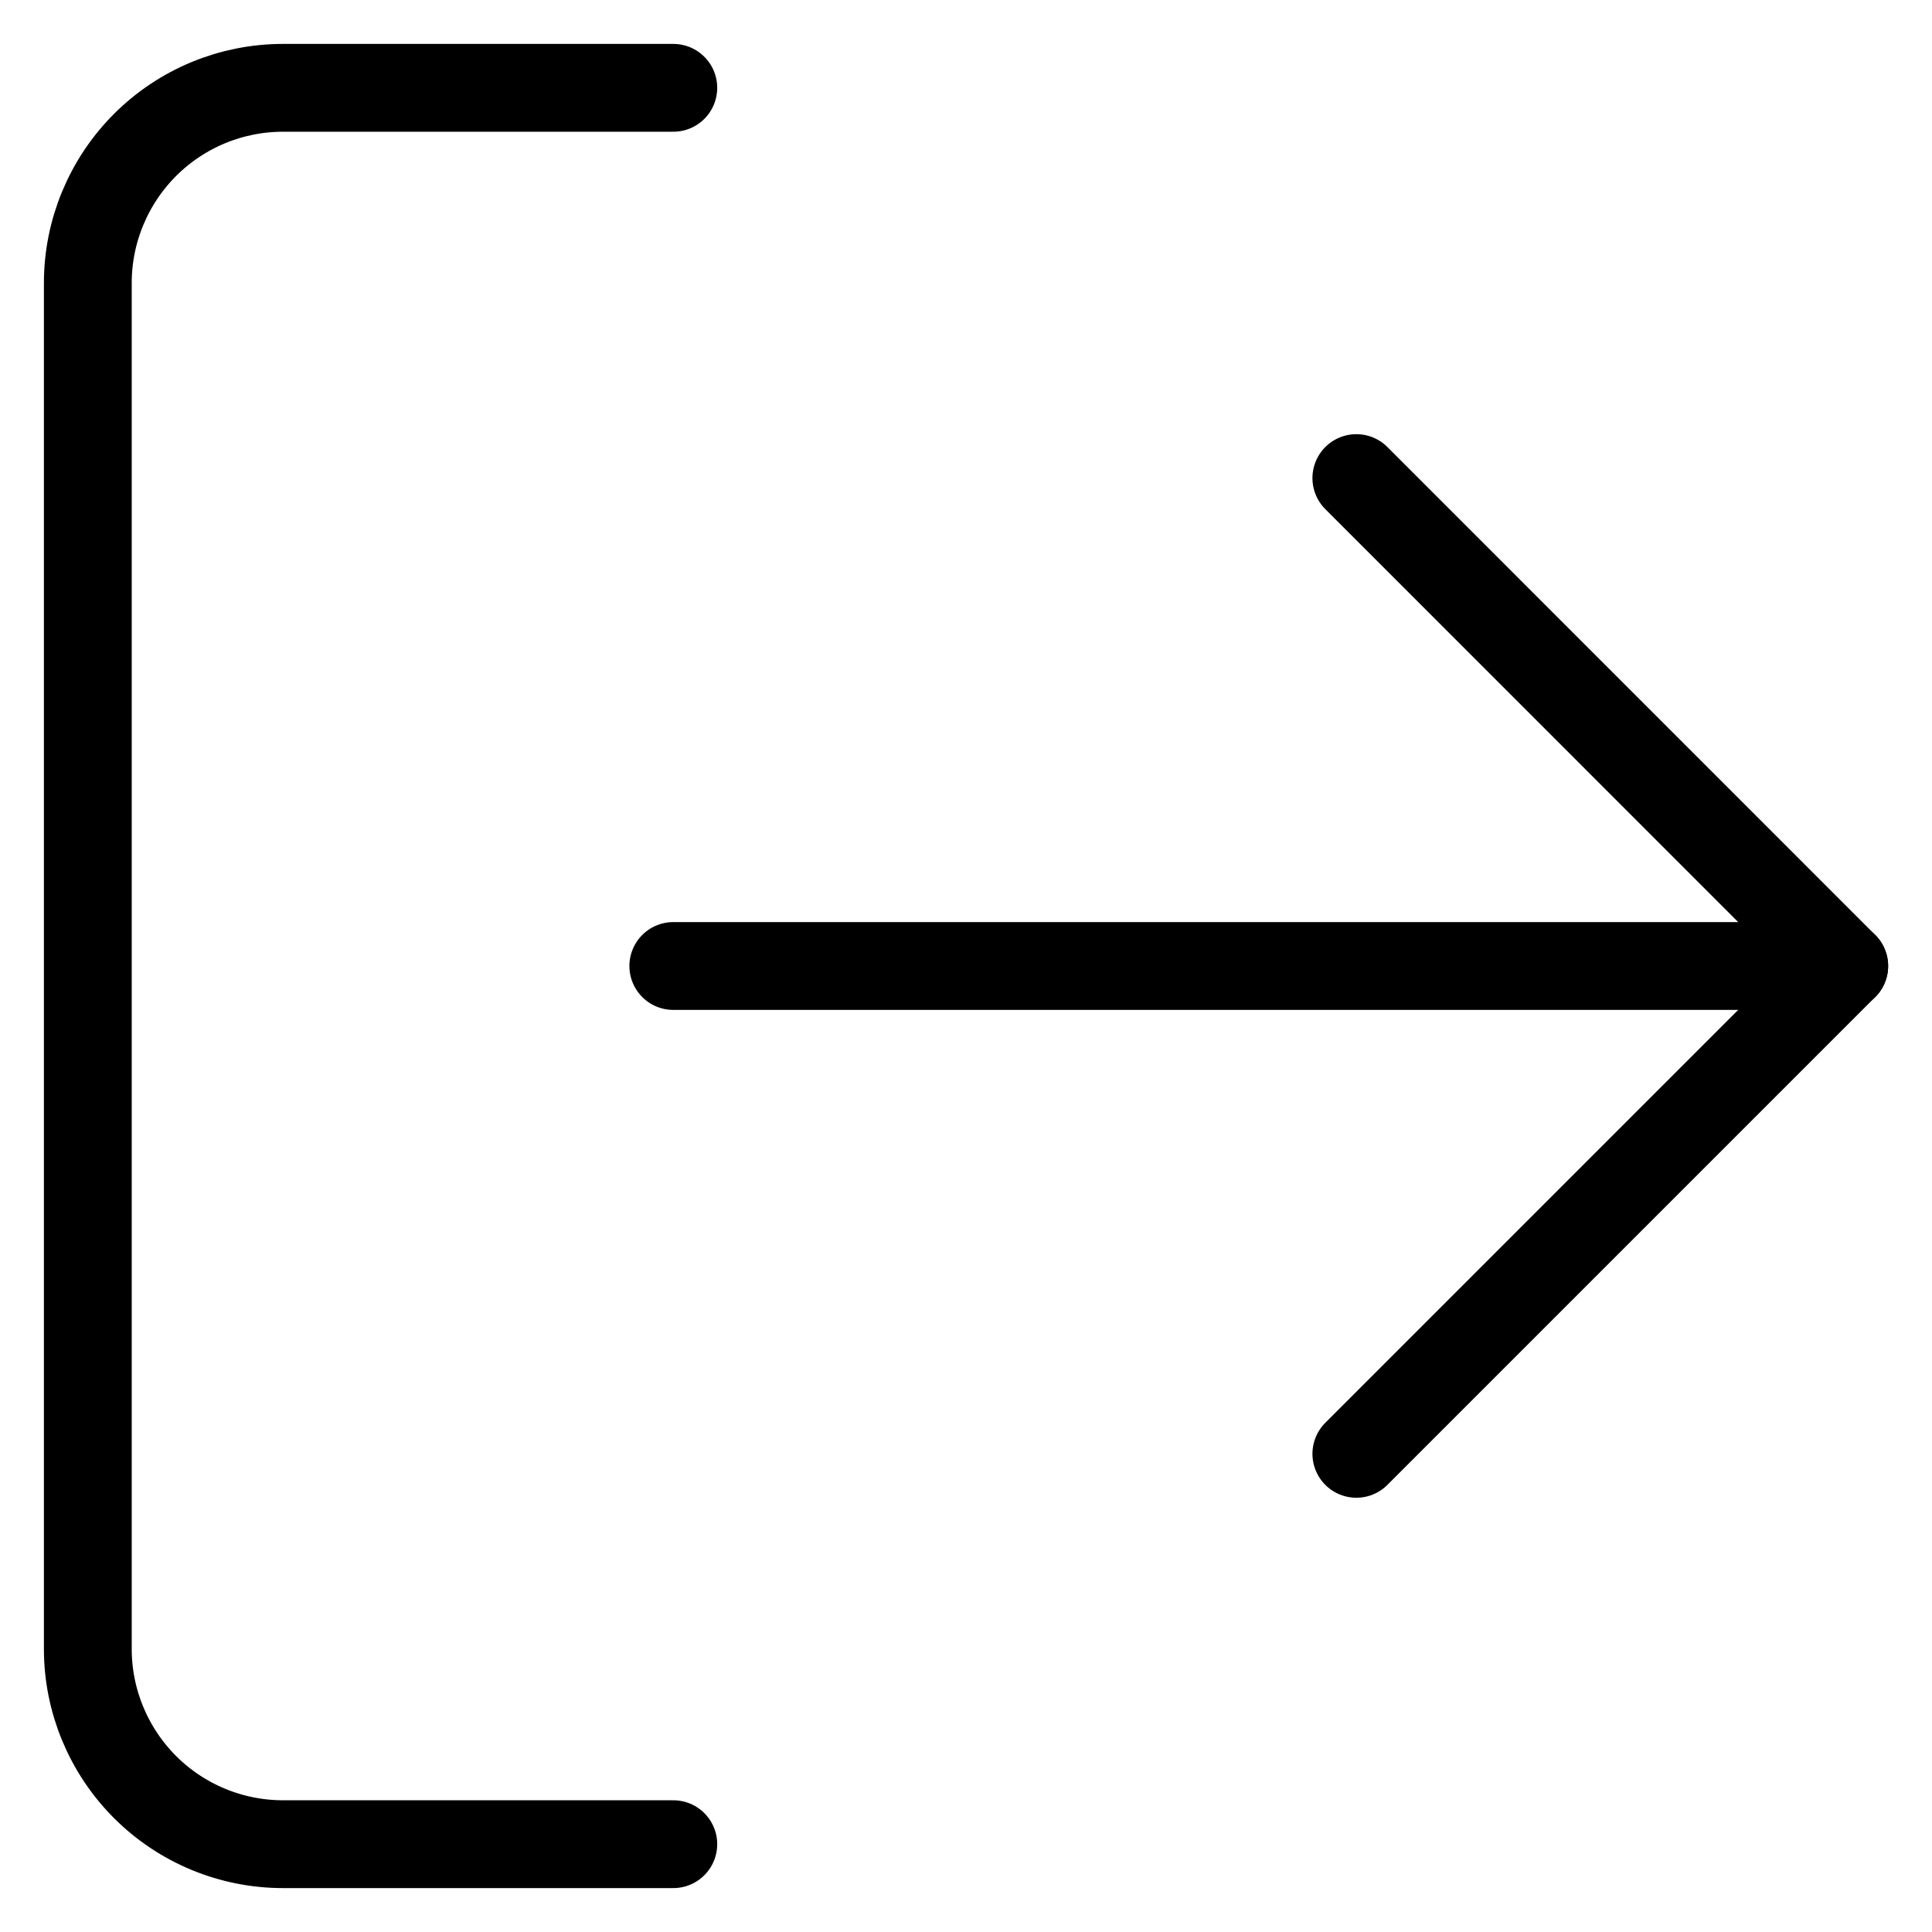 <svg width="22" height="22" viewBox="0 0 22 22" fill="none" xmlns="http://www.w3.org/2000/svg">
<path d="M7.667 21H3.223C2.633 21 2.068 20.766 1.651 20.349C1.235 19.932 1 19.367 1 18.778V3.222C1 2.633 1.235 2.068 1.651 1.651C2.068 1.234 2.633 1 3.223 1H7.667" stroke="black" stroke-linecap="round" stroke-linejoin="round"/>
<path d="M15.445 16.555L21 11L15.445 5.444" stroke="black" stroke-linecap="round" stroke-linejoin="round"/>
<path d="M21.001 11H7.667" stroke="black" stroke-linecap="round" stroke-linejoin="round"/>
</svg>
